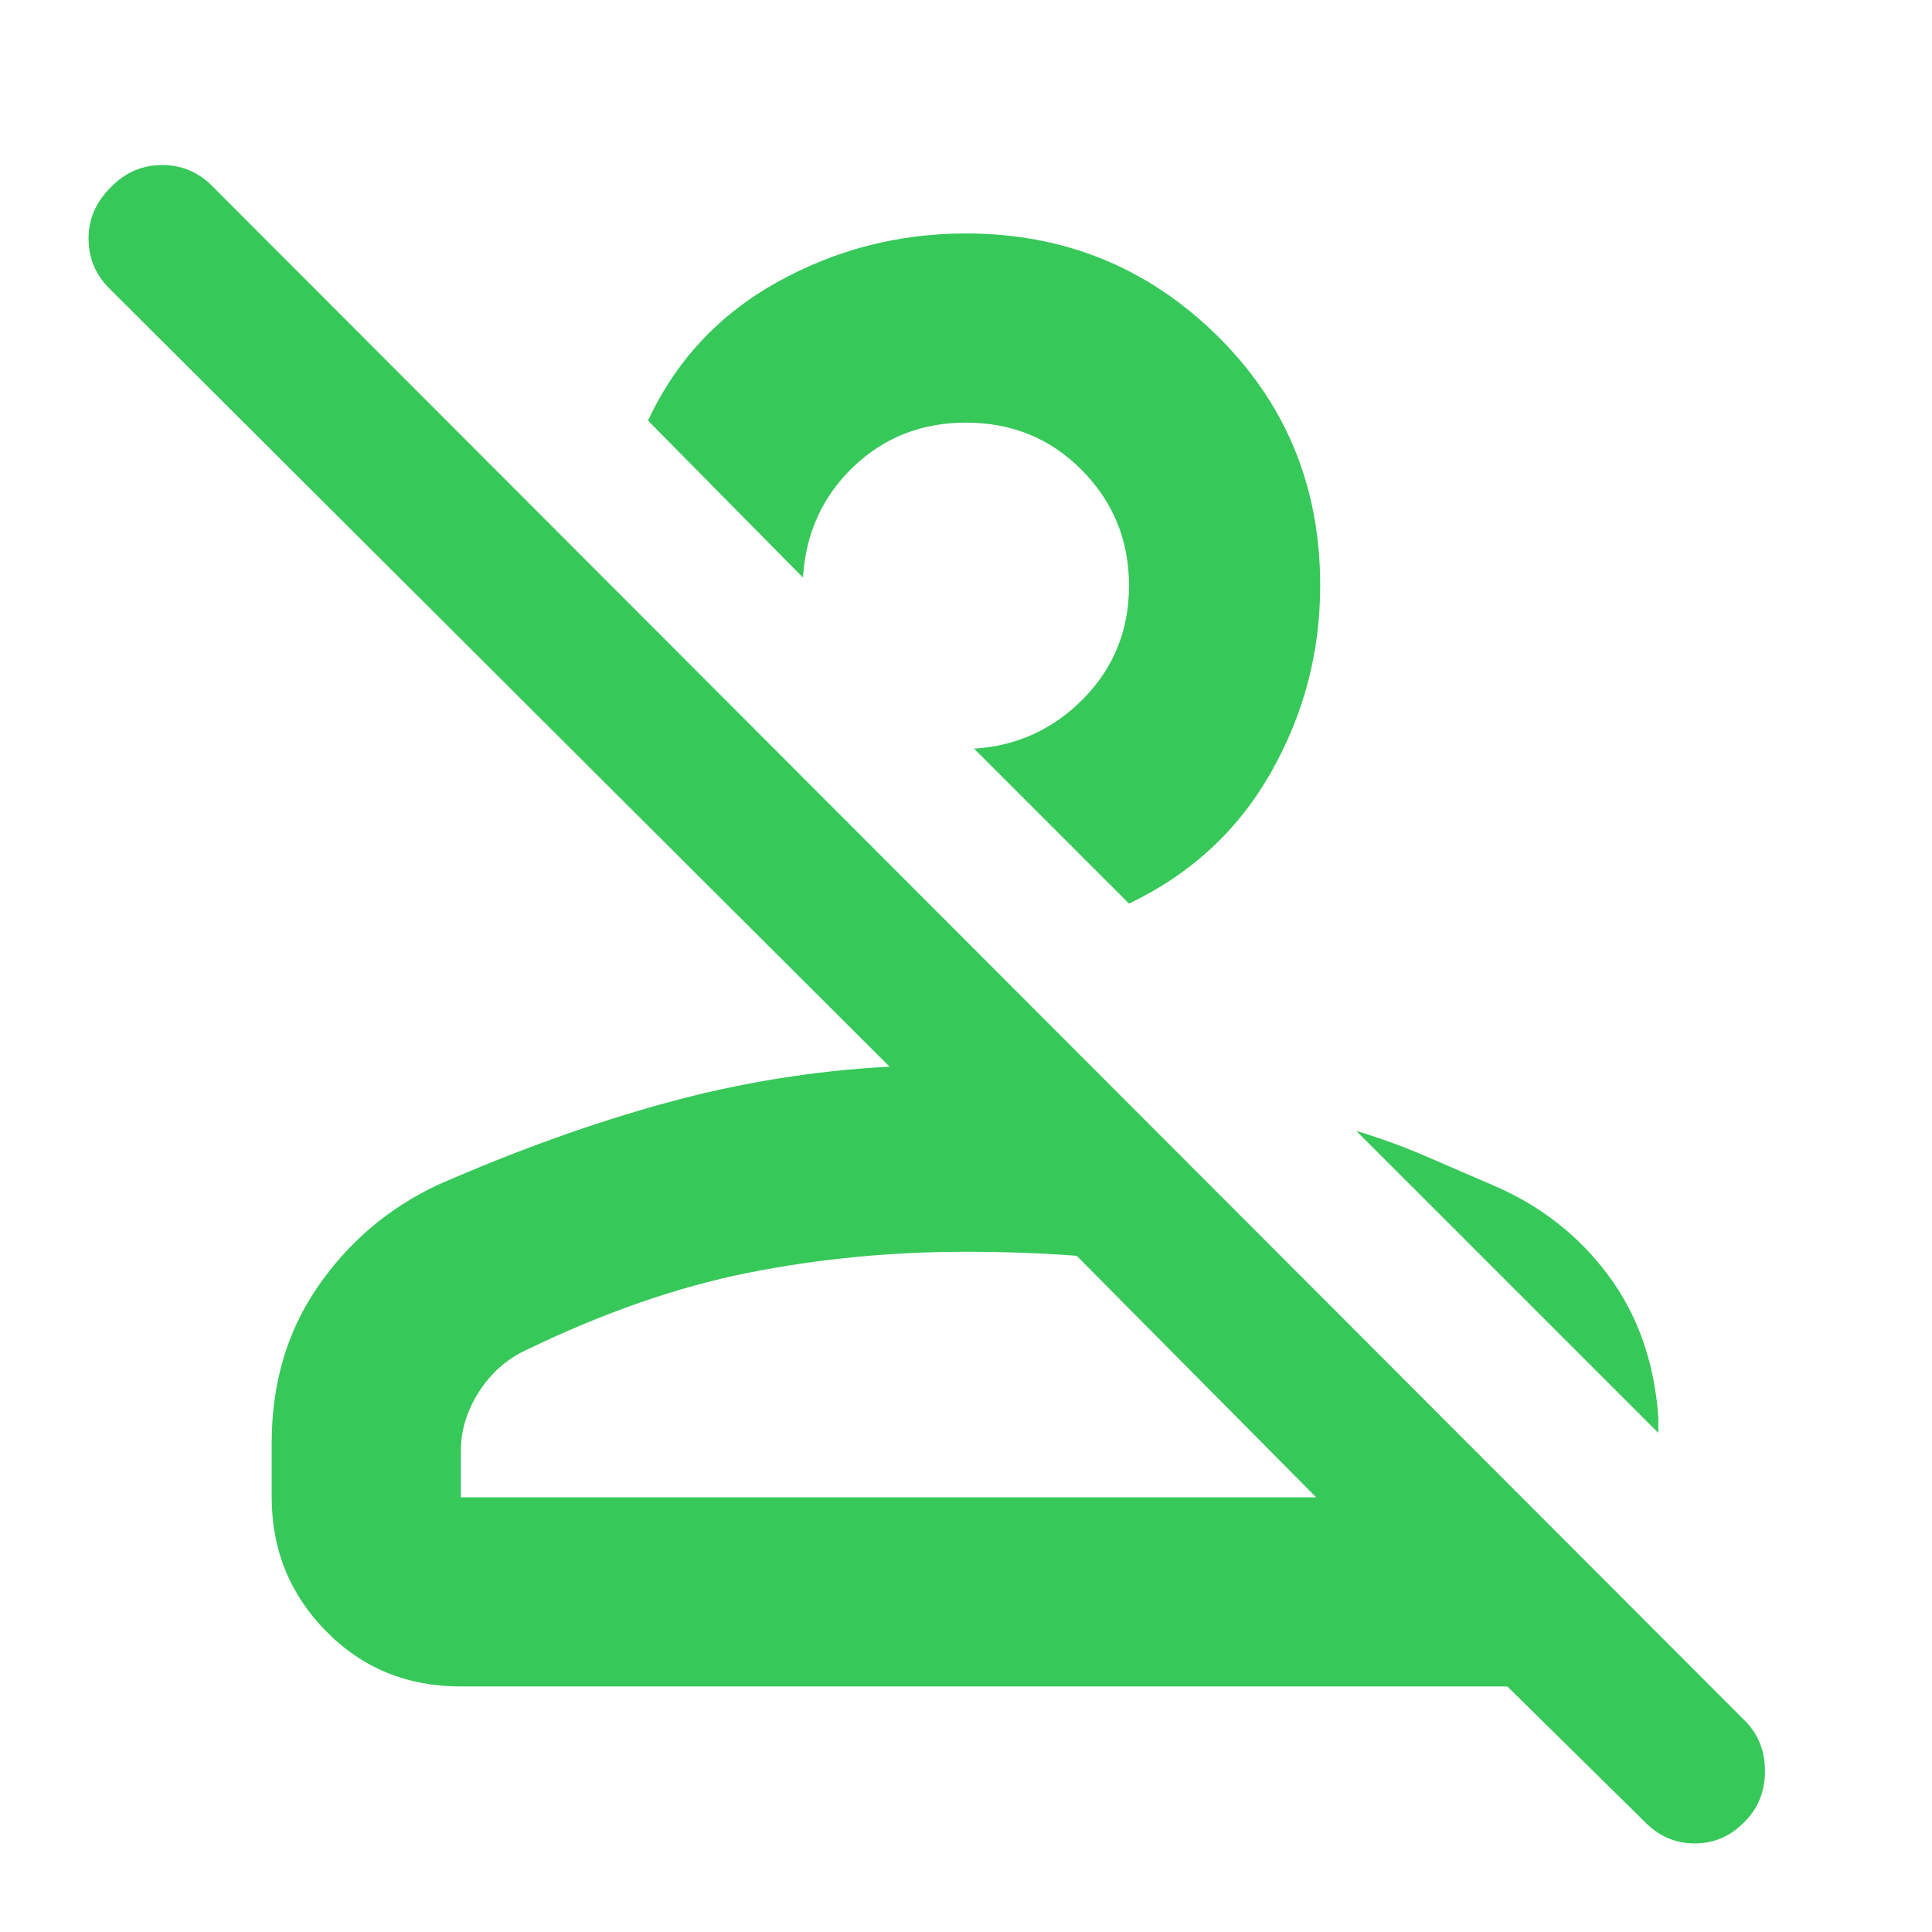 <svg xmlns="http://www.w3.org/2000/svg" height="48" viewBox="0 -960 960 960" width="48"><path fill="rgb(55, 200, 90)" d="m817-55-68-67H229q-40.05 0-67.02-27.5Q135-177 135-216v-27q0-44.3 22.83-77.52Q180.66-353.73 217-371q59.24-26 113.99-41 54.75-15 111.01-18L54-817q-10-10.13-10-24.57Q44-856 55.11-867q10.68-11 25.5-11 14.81 0 25.39 11l761 762q10 10 10 25t-9.89 25q-10.48 11-25 11-14.53 0-25.11-11ZM229-216h425L535-336q-13-1-27-1.5t-28-.5q-56 0-108.5 10.5t-110.07 38.34Q247-282.44 238-268.42q-9 14.01-9 29.42v23Zm513-155q35 15 57 44.5t25 70.5v8L674-398q17 5 34.14 12.39Q725.29-378.22 742-371ZM561-511l-77-77q32-2 54.5-25t22.5-56q0-33.64-23.36-57.32Q514.29-750 480-750q-33 0-56 22t-25 55l-77-78q20.76-44.64 64.21-68.82Q429.66-844 479.93-844q73.07 0 124.57 50.5T656-669.05q0 49.8-24.5 92.92Q607-533 561-511Zm93 295H229h425ZM442-631Z"/></svg>